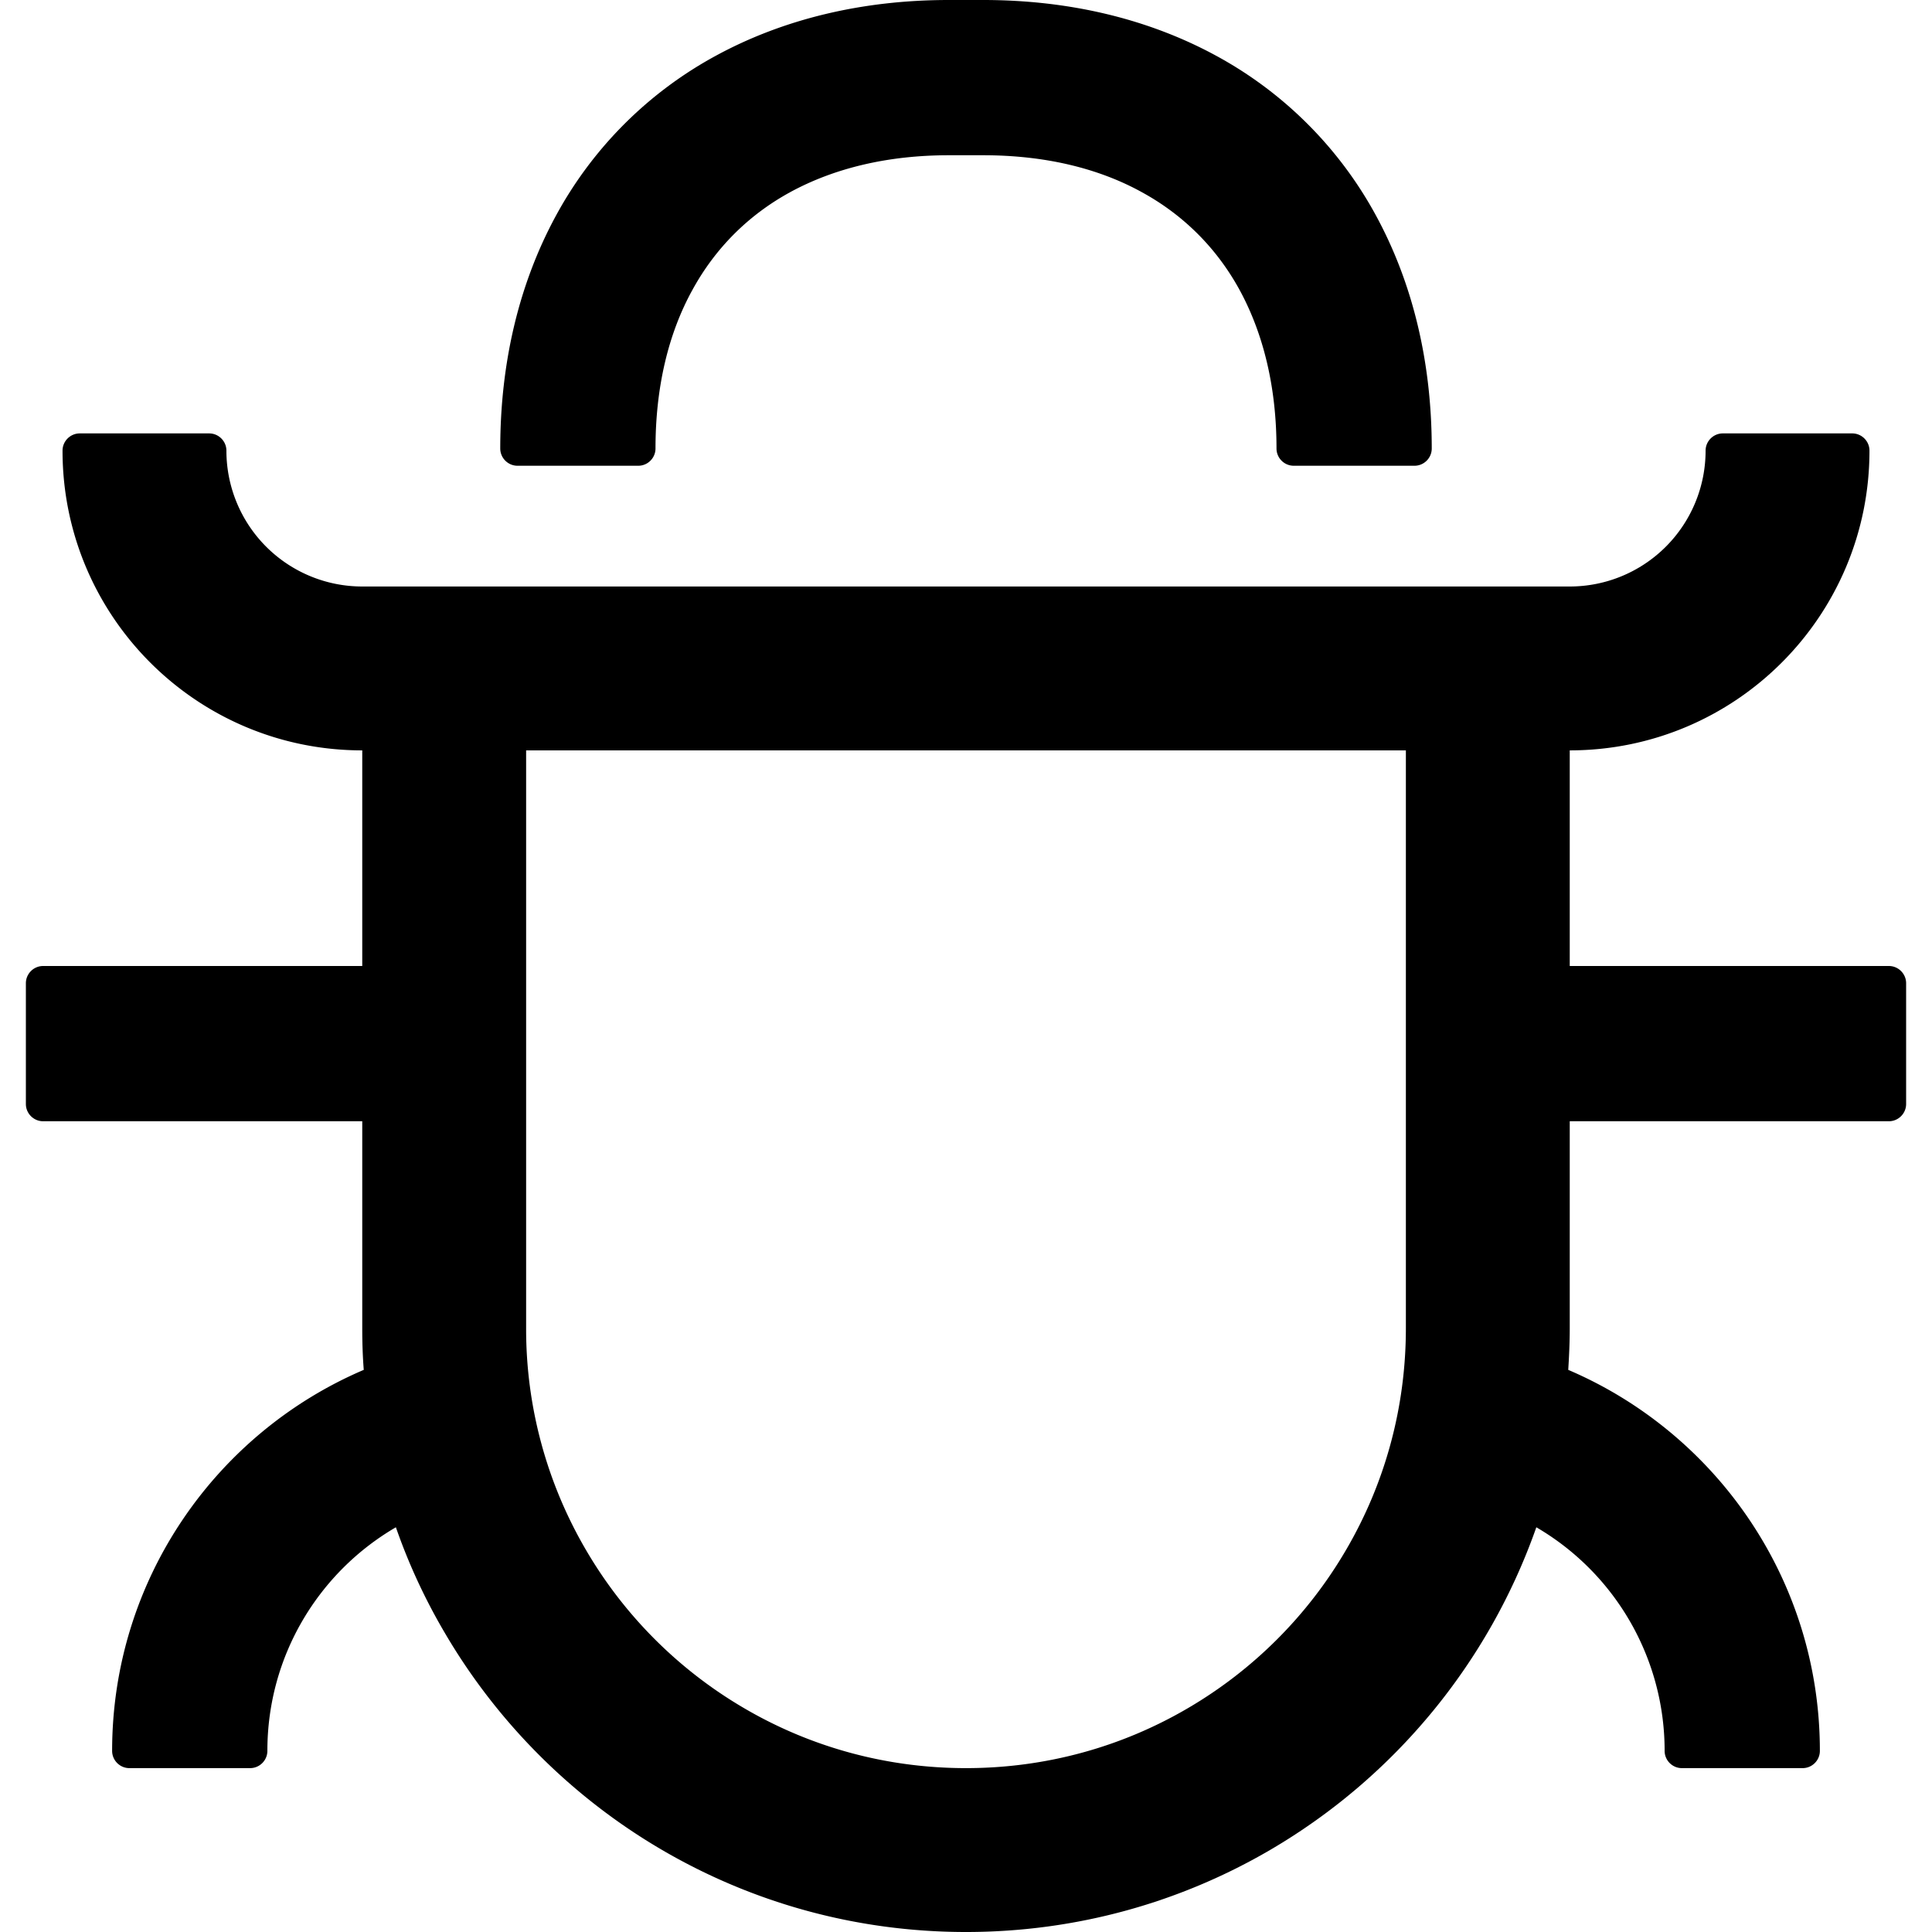 <svg xmlns="http://www.w3.org/2000/svg" focusable="false" viewBox="64 64 896 896"><path d="M304 280h56c4.4 0 8-3.6 8-8 0-28.3 5.9-53.2 17.1-73.5 10.6-19.4 26-34.8 45.4-45.4C450.9 142 475.7 136 504 136h16c28.3 0 53.2 5.9 73.5 17.1 19.4 10.6 34.8 26 45.4 45.4C650 218.9 656 243.7 656 272c0 4.4 3.6 8 8 8h56c4.4 0 8-3.6 8-8 0-40-8.8-76.7-25.9-108.1a184.31 184.31 0 00-74-74C596.7 72.8 560 64 520 64h-16c-40 0-76.7 8.8-108.1 25.9a184.31 184.31 0 00-74 74C304.8 195.3 296 232 296 272c0 4.4 3.6 8 8 8z"/><path d="M940 512H792V412c76.8 0 139-62.2 139-139 0-4.4-3.6-8-8-8h-60c-4.4 0-8 3.6-8 8a63 63 0 01-63 63H232a63 63 0 01-63-63c0-4.4-3.6-8-8-8h-60c-4.4 0-8 3.6-8 8 0 76.8 62.2 139 139 139v100H84c-4.4 0-8 3.6-8 8v56c0 4.4 3.6 8 8 8h148v96c0 6.5.2 13 .7 19.3C164.1 728.6 116 796.7 116 876c0 4.4 3.6 8 8 8h56c4.4 0 8-3.6 8-8 0-44.2 23.9-82.9 59.6-103.7a273 273 0 0022.7 49c24.3 41.5 59 76.2 100.5 100.5S460.5 960 512 960s99.8-13.9 141.3-38.2a281.38 281.38 0 00123.2-149.5A120 120 0 01836 876c0 4.4 3.6 8 8 8h56c4.4 0 8-3.6 8-8 0-79.3-48.1-147.4-116.7-176.7.4-6.4.7-12.8.7-19.3v-96h148c4.4 0 8-3.6 8-8v-56c0-4.4-3.6-8-8-8zM716 680c0 36.8-9.7 72-27.8 102.9-17.7 30.3-43 55.6-73.3 73.3C584 874.3 548.8 884 512 884s-72-9.7-102.9-27.8c-30.3-17.7-55.6-43-73.3-73.3A202.75 202.75 0 01308 680V412h408v268z"/></svg>